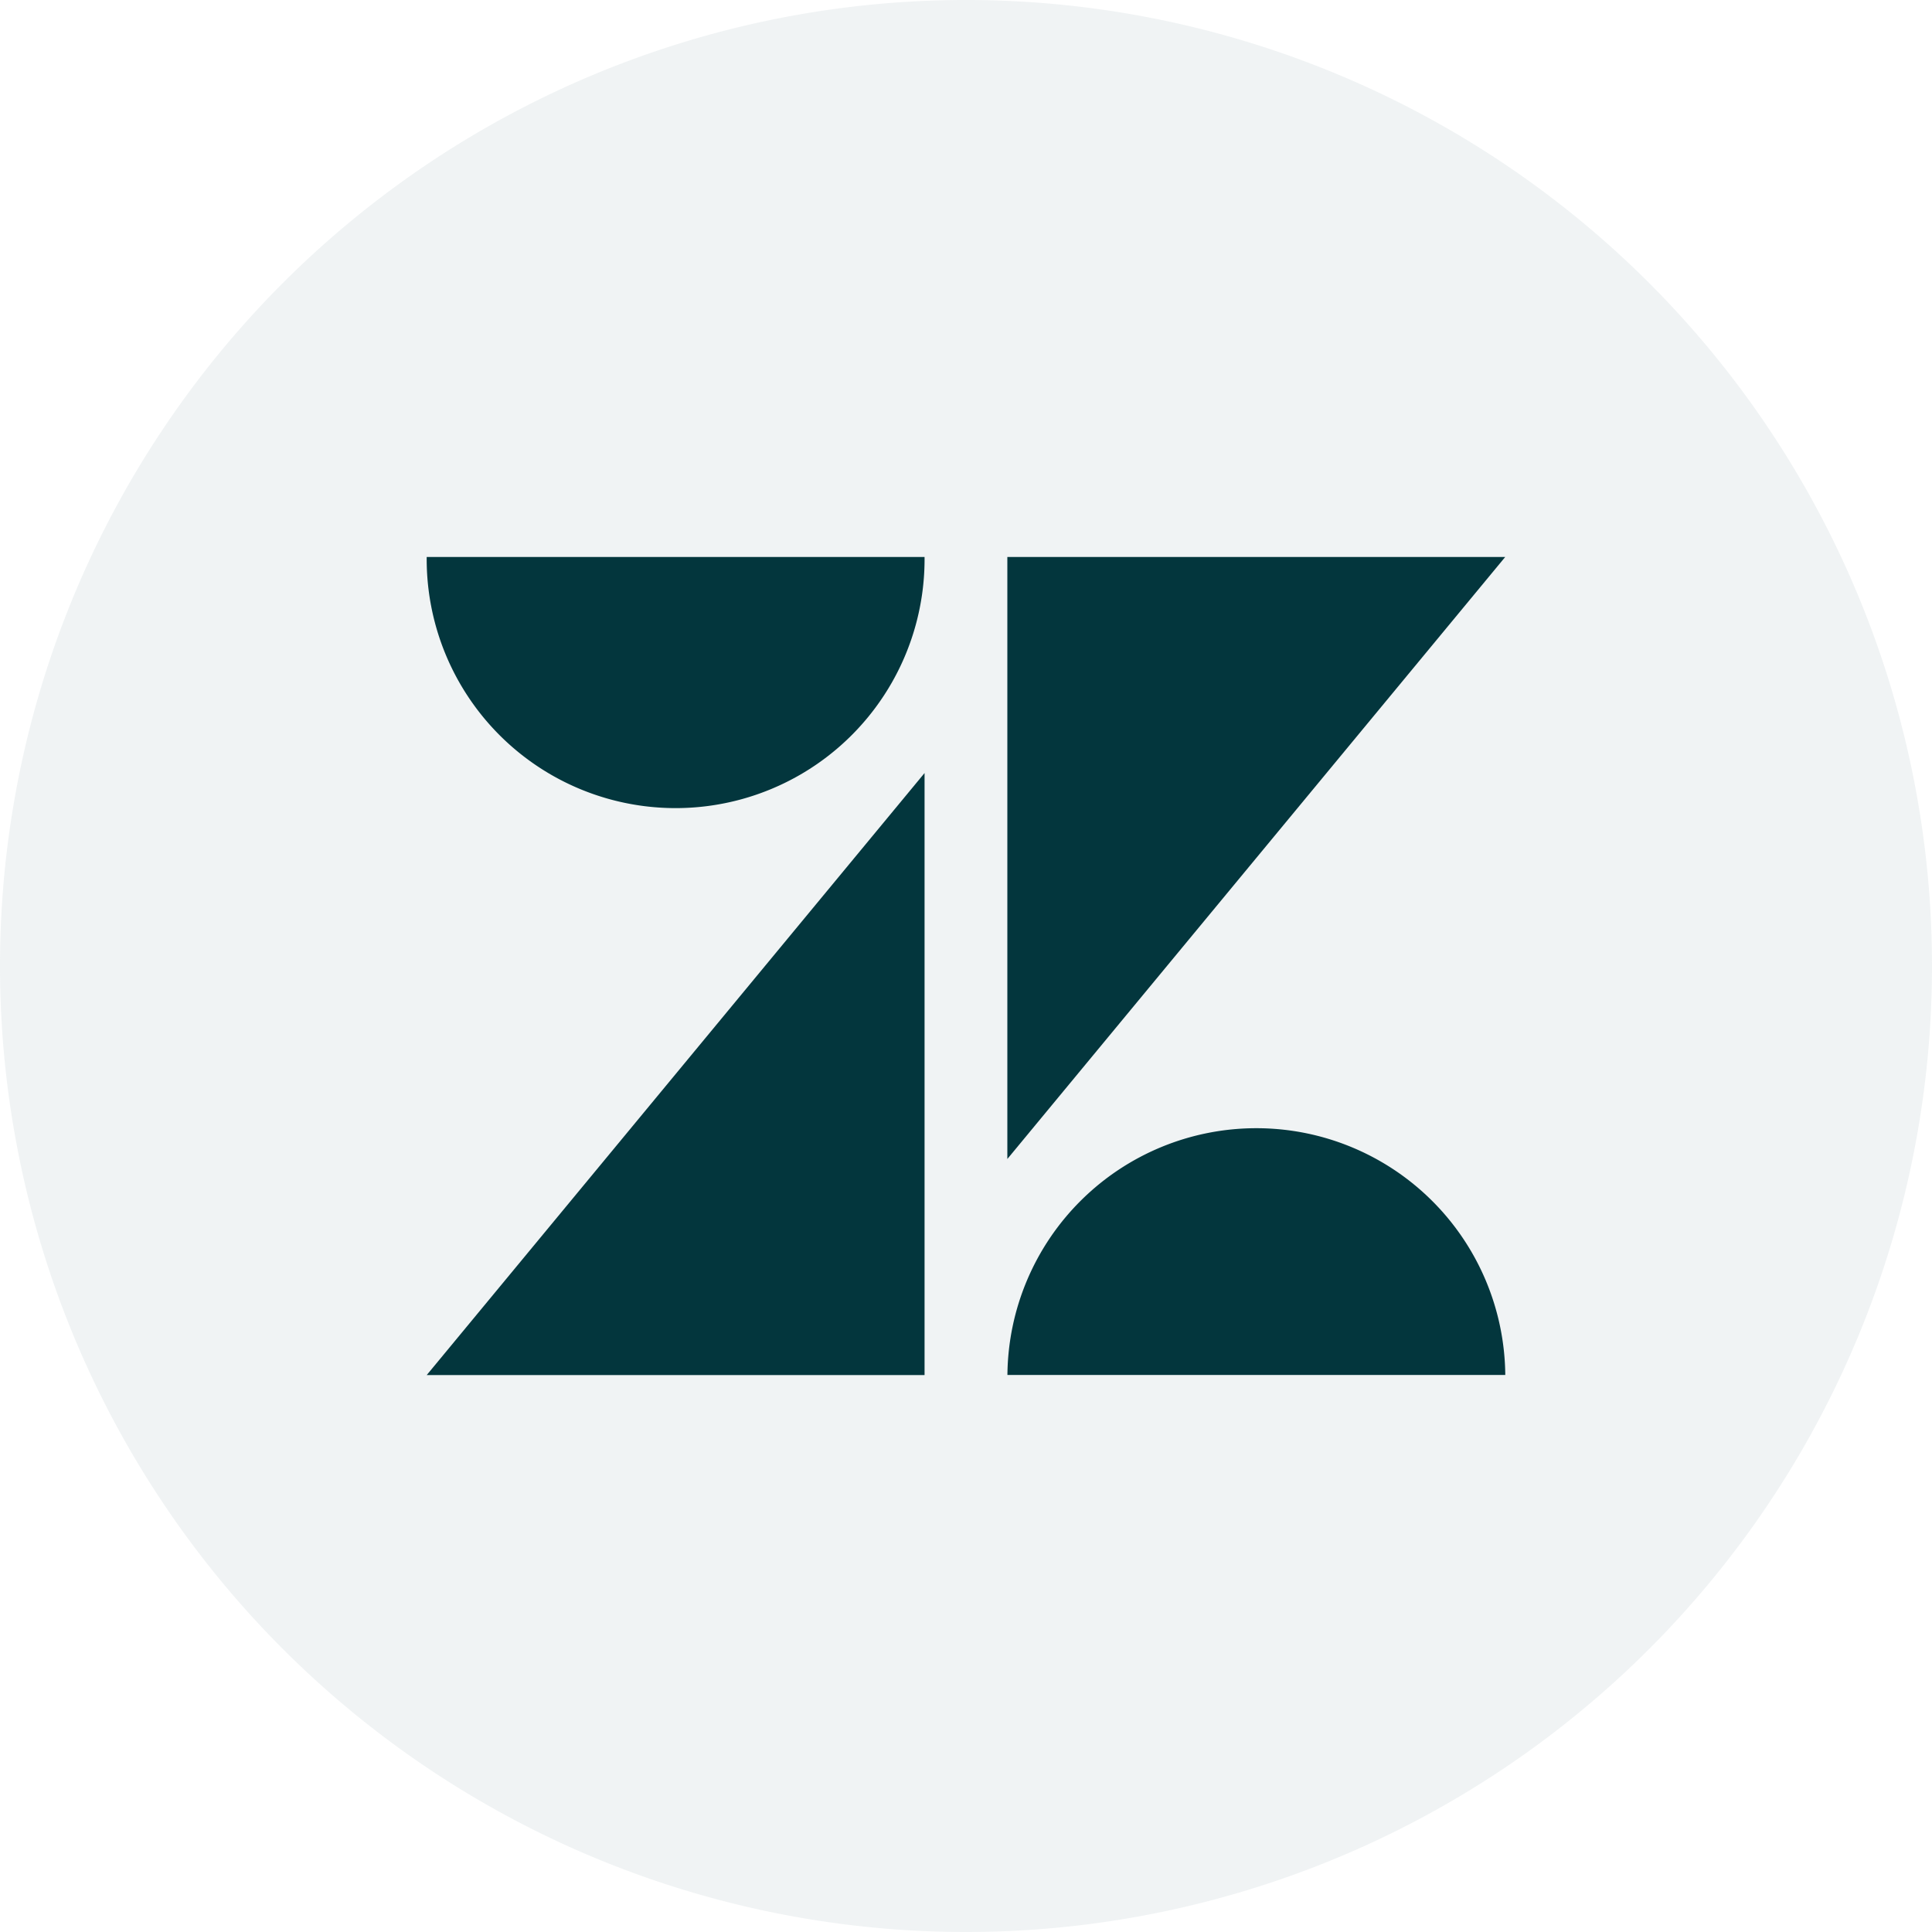 <svg xmlns="http://www.w3.org/2000/svg" width="100" height="100" viewBox="0 0 100 100">
  <g id="Group_7871" data-name="Group 7871" transform="translate(-484.681 -3646.508)">
    <path id="Path_5890" data-name="Path 5890" d="M270.615,389.615a50,50,0,1,0-50-50A50,50,0,0,0,270.615,389.615Z" transform="translate(264.066 3356.893)" fill="#e5eaeb" opacity="0.565"/>
    <g id="Group_7870" data-name="Group 7870" transform="translate(506.767 3675.337)">
      <path id="Path_5258" data-name="Path 5258" d="M2125.139,73.938V105.1H2099.37Z" transform="translate(-2099.37 -62.755)" fill="#03363d"/>
      <path id="Path_5259" data-name="Path 5259" d="M2125.139,71.668a12.885,12.885,0,1,1-25.769,0Zm4.289,42.338a12.885,12.885,0,0,1,25.769,0Z" transform="translate(-2099.37 -71.668)" fill="#03363d"/>
      <path id="Path_5260" data-name="Path 5260" d="M2105.47,102.828V71.668h25.77Z" transform="translate(-2075.416 -71.668)" fill="#03363d"/>
    </g>
  </g>
</svg>
